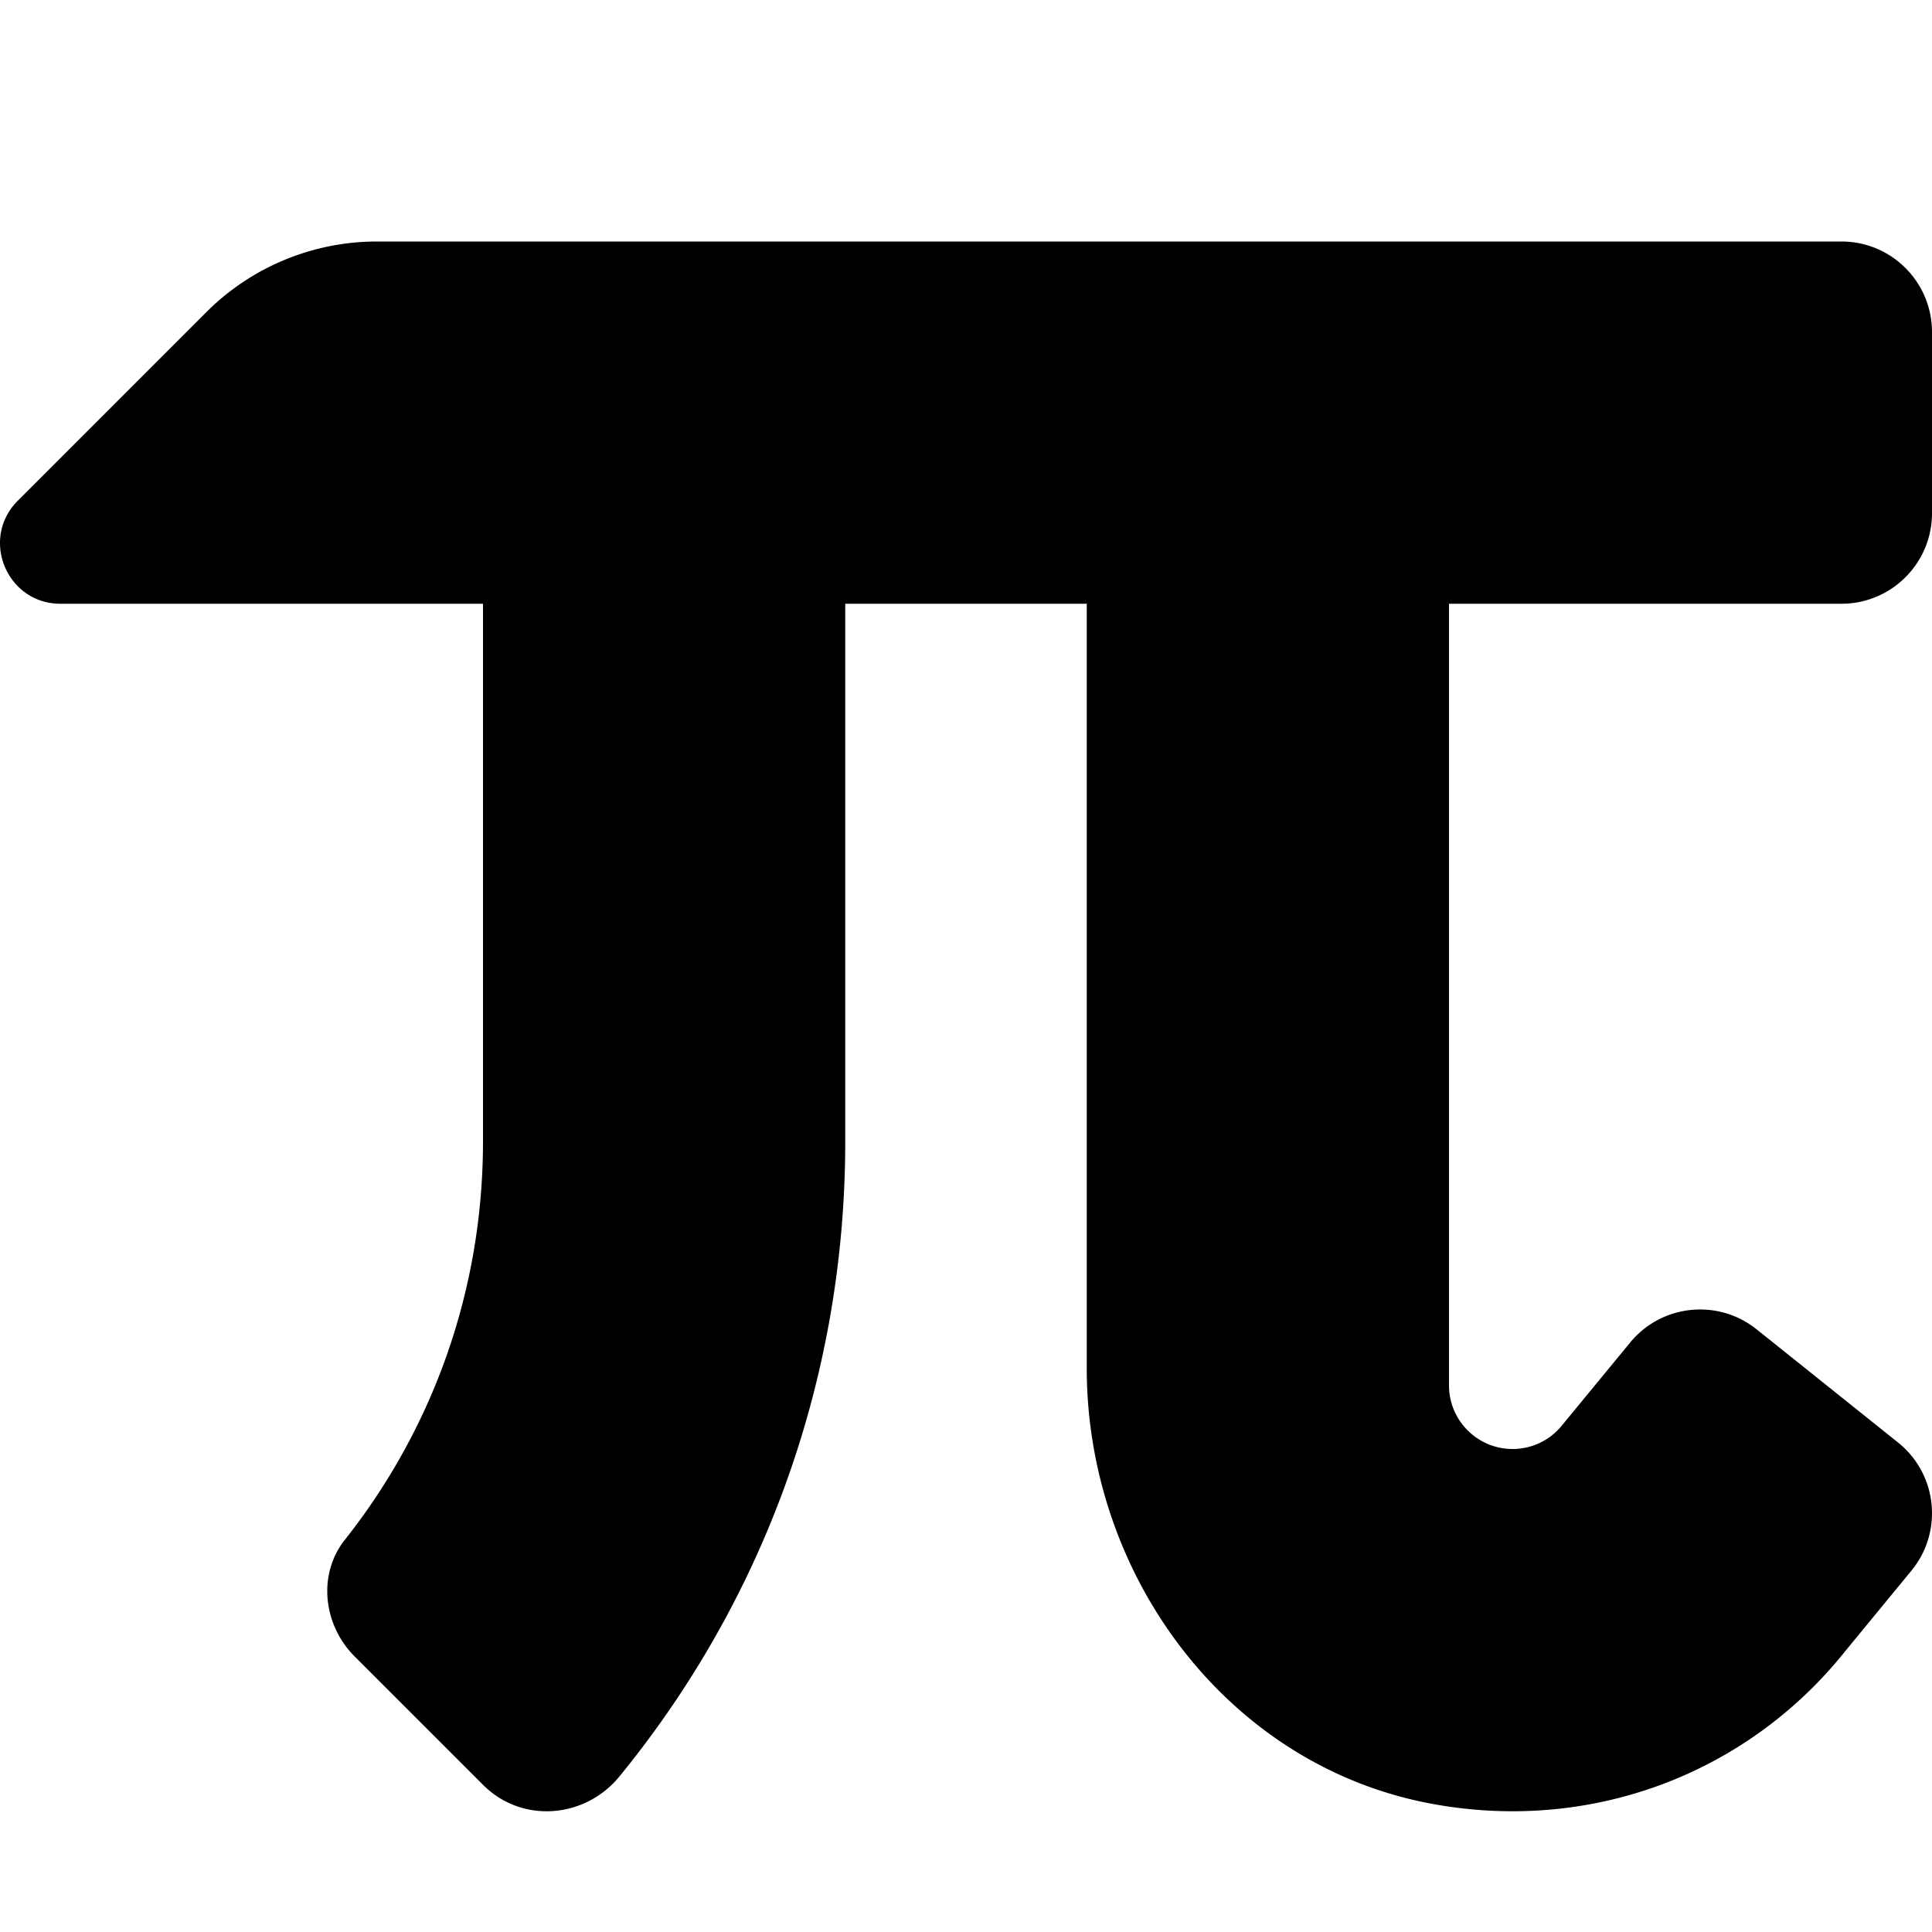 <svg xmlns="http://www.w3.org/2000/svg" version="1.1" viewBox="0 0 512 512" fill="currentColor"><path d="M488 160c13.25 0 24-10.75 24-24V88c0-13.26-10.75-24-24-24H99.91c-16.97 0-33.25 6.74-45.25 18.74L4.72 132.69C-5.36 142.77 1.78 160 16.03 160H128v142.46c0 38.8-12.89 75.63-36.62 105.62-7.27 9.18-5.71 22.57 2.56 30.85l34.11 34.11c10.25 10.25 26.95 8.94 36.12-2.28C202.93 423.33 224 364.51 224 302.46V160h64v202.58c0 54.98 37.28 105.36 91.32 115.42 42.26 7.87 83.64-7.87 109.62-40.34l17.8-21.66c8.28-10.35 6.6-25.45-3.75-33.73l-37.46-29.98c-10.35-8.28-25.45-6.61-33.73 3.75L414 377.67a16.806 16.806 0 0 1-13.16 6.33c-9.28 0-16.84-7.56-16.84-16.84V160h104z" fill="currentColor"/></svg>